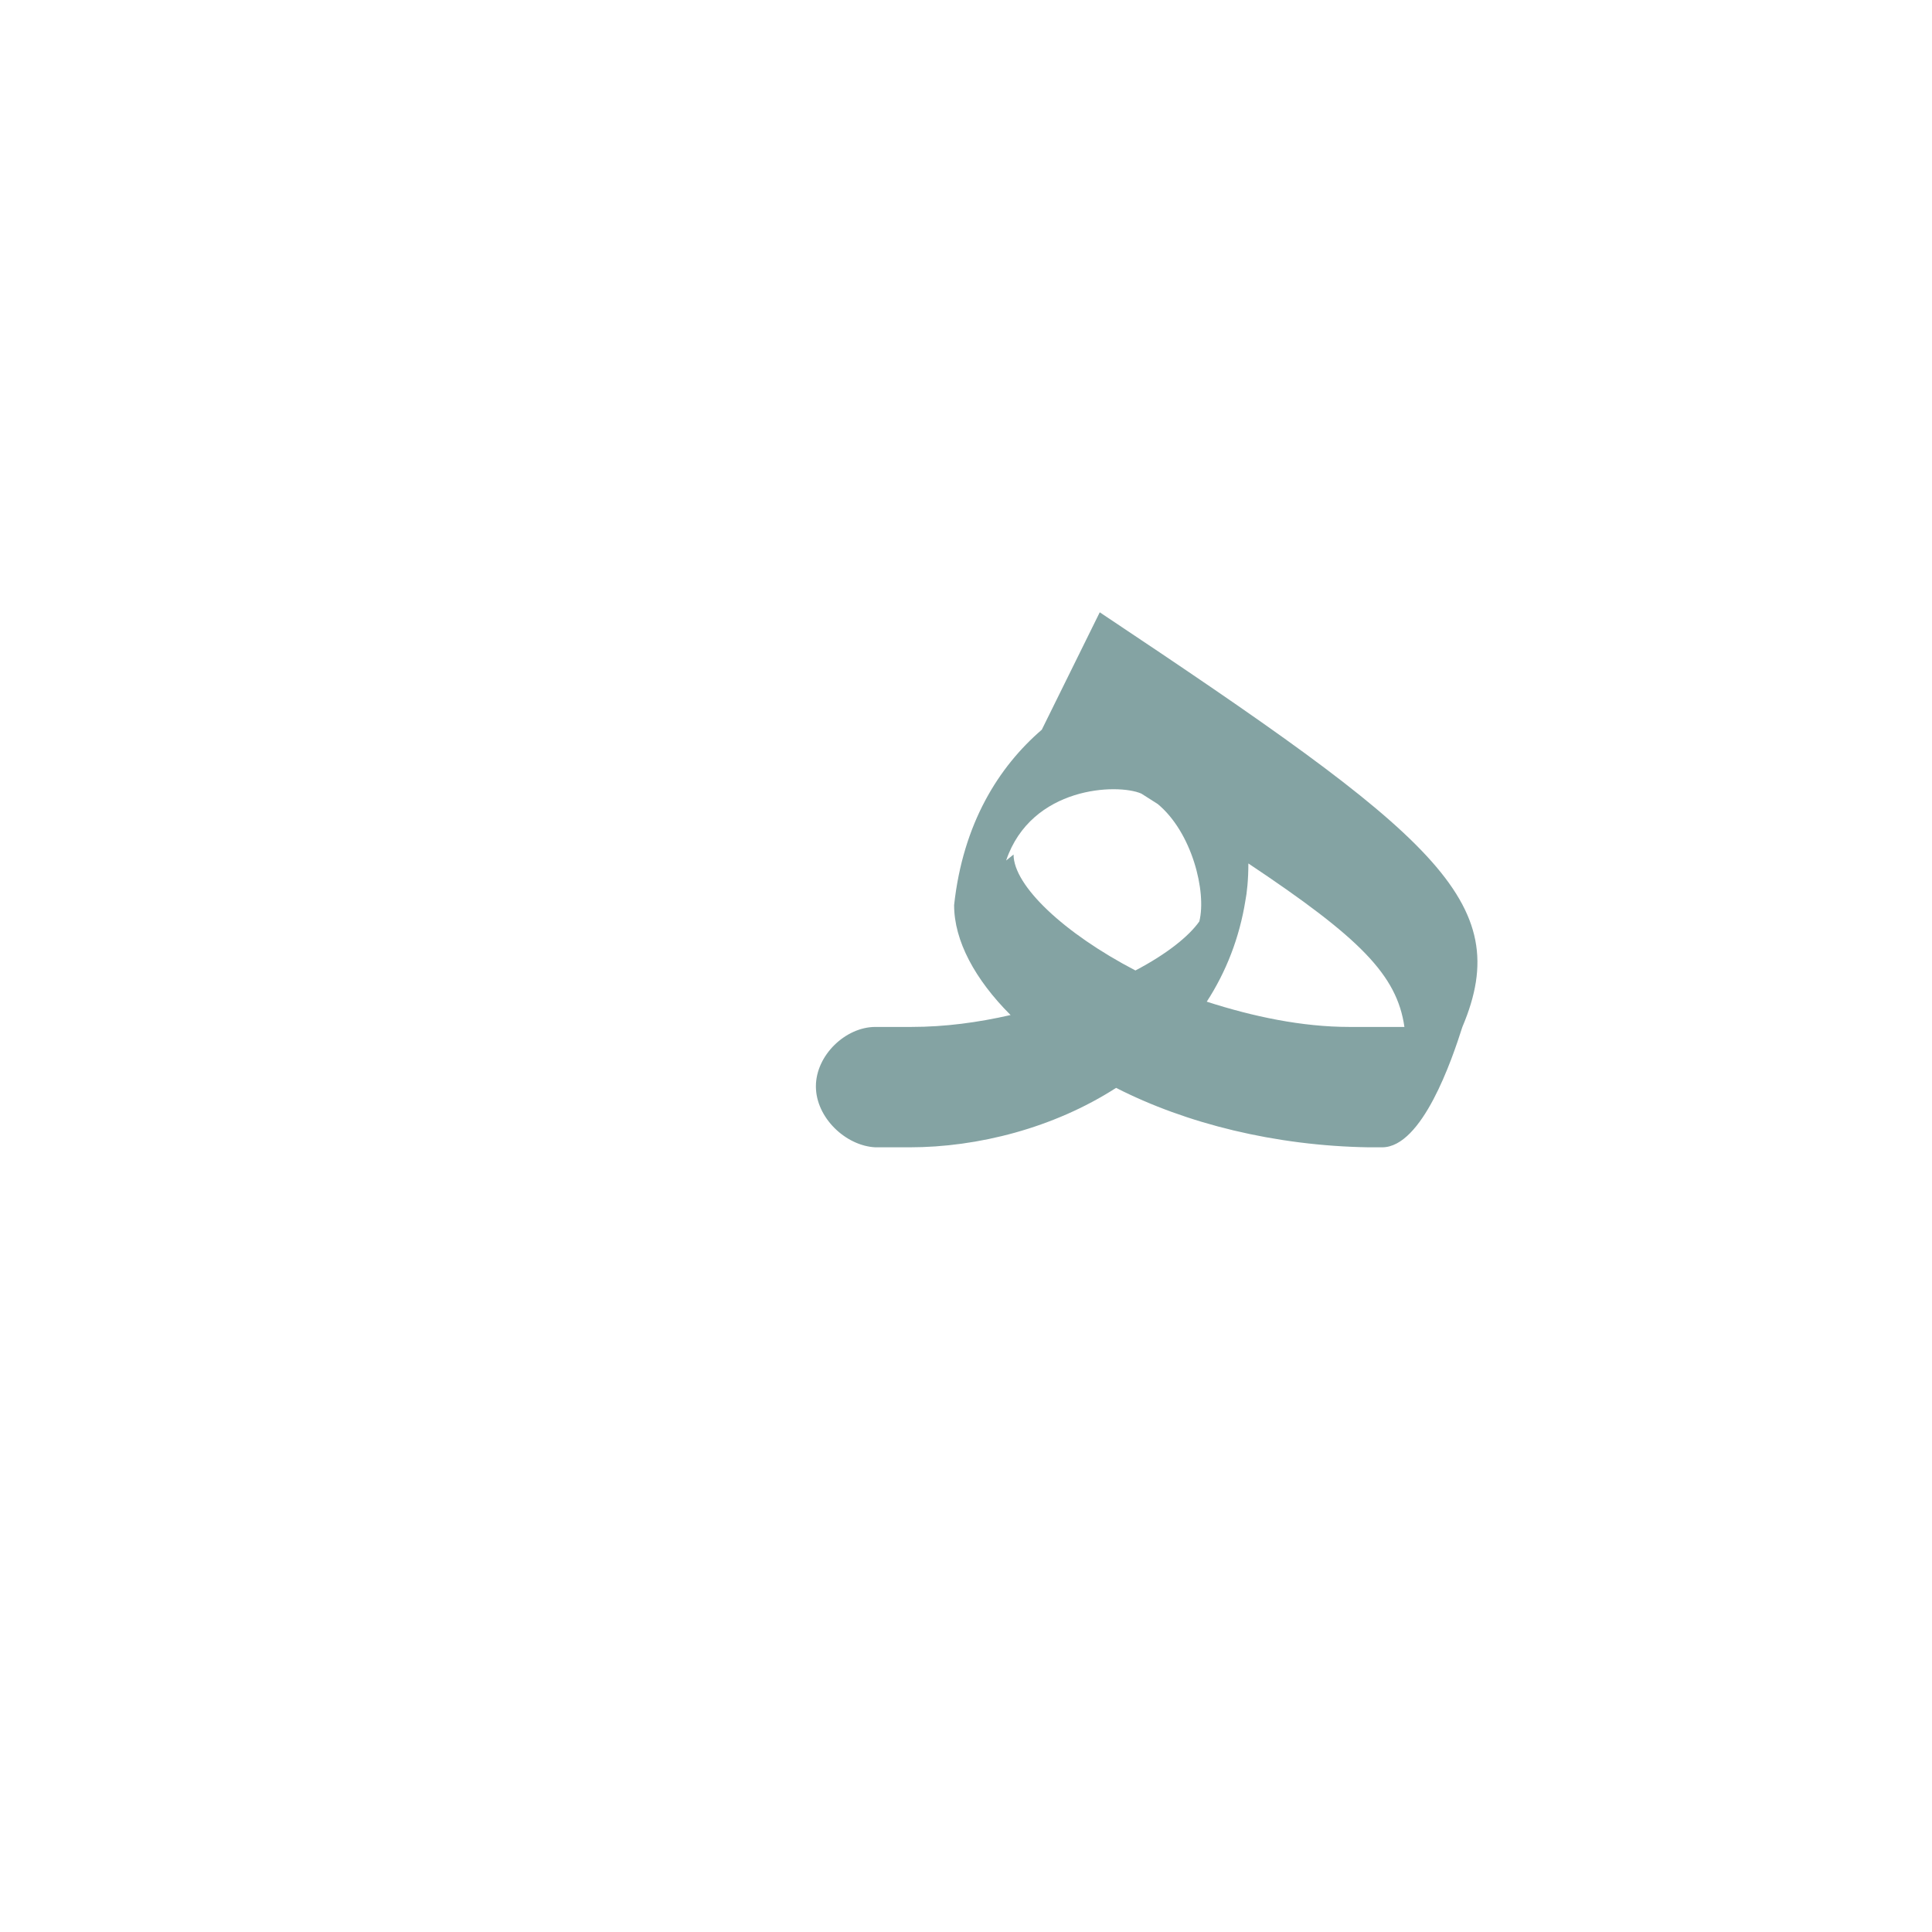<?xml version="1.0" encoding="UTF-8"?>
<!DOCTYPE svg PUBLIC "-//W3C//DTD SVG 1.0//EN" "http://www.w3.org/TR/2001/REC-SVG-20010904/DTD/svg10.dtd">
<!-- Creator: CorelDRAW -->
<svg xmlns="http://www.w3.org/2000/svg" xml:space="preserve" width="1300px" height="1300px" version="1.0" style="shape-rendering:geometricPrecision; text-rendering:geometricPrecision; image-rendering:optimizeQuality; fill-rule:evenodd; clip-rule:evenodd"
viewBox="0 0 1300 1056"
 xmlns:xlink="http://www.w3.org/1999/xlink">
 <defs>
  <style type="text/css">
   <![CDATA[
    .fil0 {fill:#336666;fill-opacity:0.6}
   ]]>
  </style>
 </defs>
 <g id="Layer_x0020_1">
  <path class="fil0" d="M945 569c-5,-35 -30,-60 -105,-110 0,11 -1,20 -2,25 -4,25 -13,48 -26,68 31,10 64,17 96,17l37 0zm-303 -82c6,-55 30,-93 59,-118l0 0 39 -79c225,150 280,194 244,279 -7,22 -27,81 -54,81l-9 0c-63,-1 -123,-16 -170,-40 -42,27 -93,40 -139,40l-22 0 -1 0 0 0c-20,-1 -40,-20 -40,-41 0,-21 20,-40 40,-40l0 0 1 0 23 0c23,0 45,-3 67,-8 -24,-24 -38,-50 -38,-74zm40 -34c0,21 34,53 82,78 21,-11 36,-23 43,-33 5,-20 -5,-60 -28,-79l-11 -7c-16,-7 -74,-5 -91,45l5 -4z"/>
 </g>
</svg>
